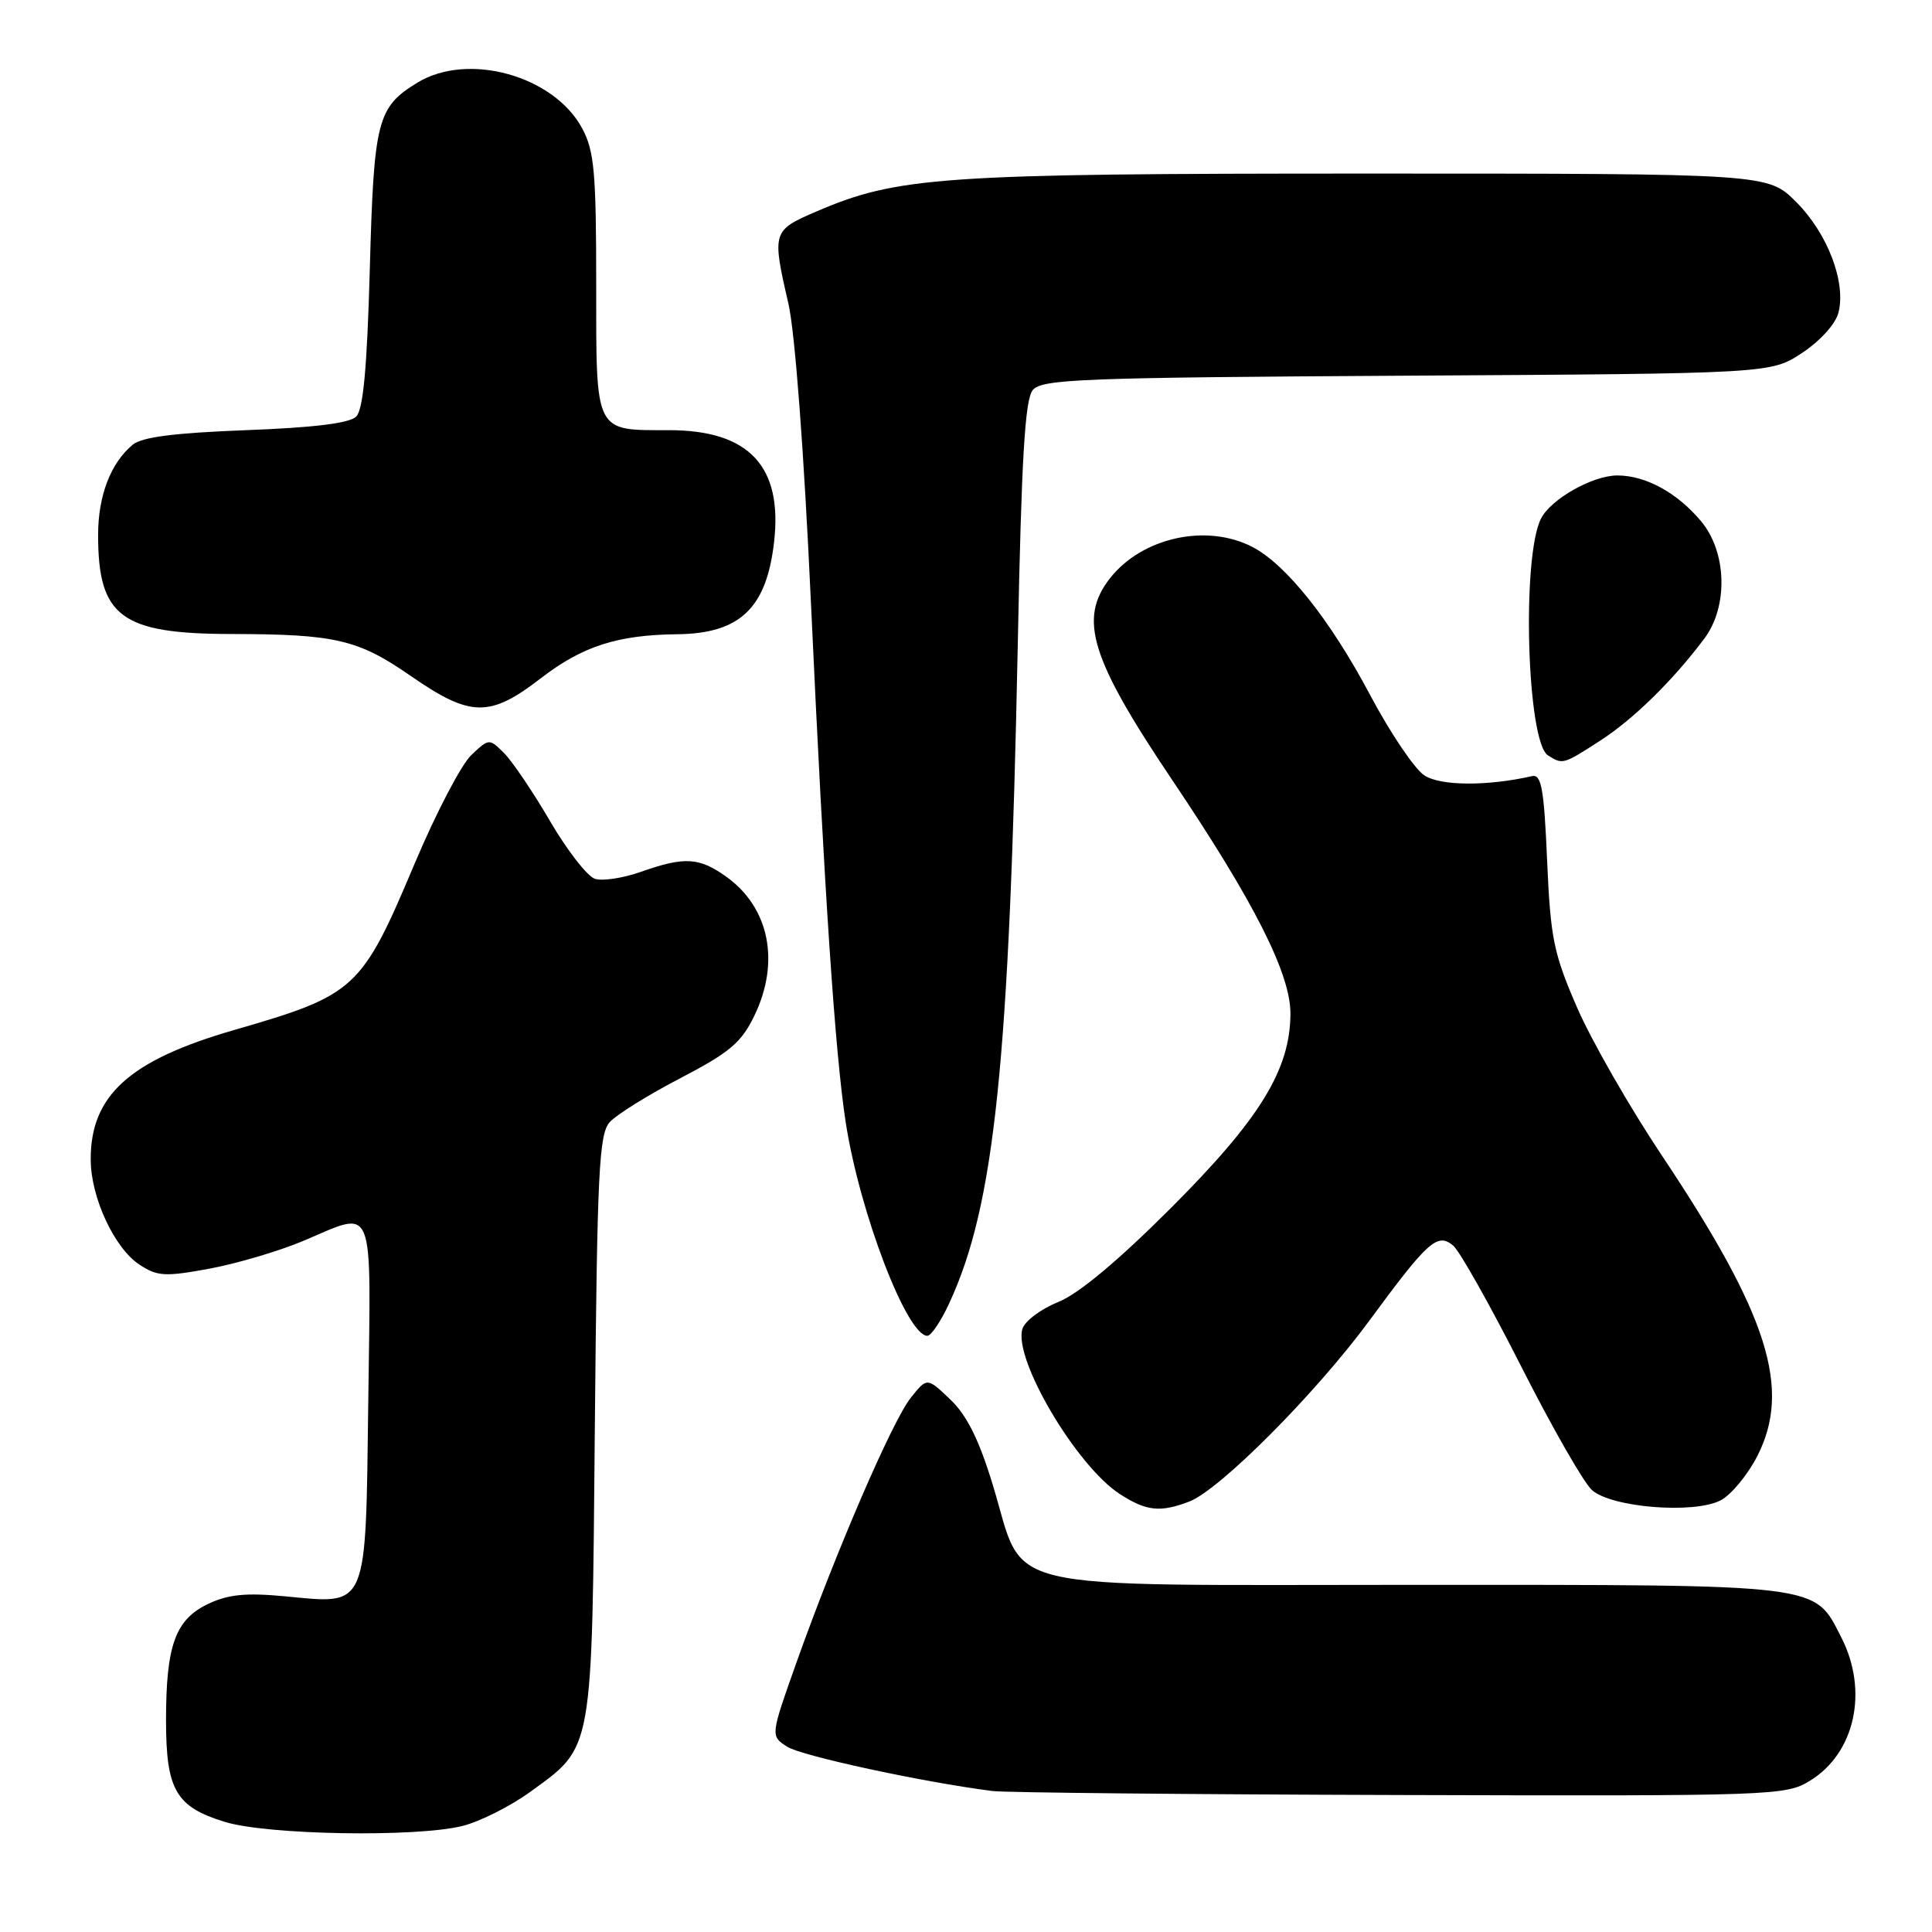 <?xml version="1.0" encoding="UTF-8" standalone="no"?>
<!DOCTYPE svg PUBLIC "-//W3C//DTD SVG 1.1//EN" "http://www.w3.org/Graphics/SVG/1.1/DTD/svg11.dtd" >
<svg xmlns="http://www.w3.org/2000/svg" xmlns:xlink="http://www.w3.org/1999/xlink" version="1.1" viewBox="0 0 256 256">
 <g >
 <path fill="currentColor"
d=" M 61.31 241.94 C 63.61 241.36 67.62 239.34 70.22 237.46 C 78.67 231.32 78.43 232.67 78.82 189.00 C 79.13 155.23 79.37 150.28 80.79 148.69 C 81.68 147.70 85.90 145.07 90.16 142.86 C 96.68 139.46 98.23 138.16 99.95 134.60 C 103.41 127.46 101.94 120.23 96.21 116.15 C 92.63 113.60 90.69 113.49 84.96 115.51 C 82.60 116.35 79.84 116.77 78.84 116.45 C 77.83 116.13 75.16 112.70 72.90 108.83 C 70.64 104.96 67.90 100.90 66.80 99.80 C 64.83 97.83 64.81 97.83 62.45 100.05 C 61.14 101.28 57.77 107.73 54.96 114.39 C 47.90 131.14 47.16 131.82 31.00 136.49 C 17.12 140.50 11.97 145.17 12.02 153.70 C 12.05 158.71 15.17 165.41 18.49 167.58 C 20.85 169.13 21.86 169.19 27.73 168.11 C 31.35 167.44 36.93 165.79 40.13 164.45 C 49.82 160.37 49.14 158.72 48.80 185.58 C 48.44 213.53 48.85 212.57 37.77 211.52 C 32.60 211.03 30.25 211.26 27.59 212.52 C 23.24 214.59 22.00 217.99 22.00 227.93 C 22.00 237.18 23.29 239.41 29.79 241.41 C 35.43 243.15 55.22 243.48 61.31 241.94 Z  M 239.81 235.97 C 245.80 232.32 247.61 224.08 243.99 216.98 C 240.33 209.81 241.83 210.00 187.50 210.00 C 130.90 210.00 135.95 211.19 131.56 196.79 C 129.72 190.75 128.12 187.53 125.91 185.43 C 122.84 182.50 122.84 182.50 120.67 185.23 C 118.22 188.32 110.75 205.63 105.55 220.25 C 102.08 230.01 102.08 230.01 104.29 231.44 C 106.19 232.67 122.22 236.13 131.50 237.32 C 133.15 237.53 157.45 237.77 185.50 237.85 C 235.03 237.99 236.60 237.93 239.81 235.97 Z  M 157.57 198.97 C 161.61 197.44 174.36 184.63 181.44 175.00 C 189.22 164.42 190.46 163.31 192.55 165.04 C 193.40 165.75 197.44 172.93 201.53 180.99 C 205.61 189.05 209.84 196.45 210.93 197.43 C 213.50 199.76 224.47 200.64 228.00 198.80 C 229.38 198.08 231.54 195.47 232.82 193.00 C 237.42 184.05 234.33 174.27 220.23 153.15 C 215.95 146.74 210.88 137.90 208.97 133.50 C 205.85 126.32 205.45 124.32 205.00 114.00 C 204.59 104.46 204.24 102.56 203.00 102.84 C 197.07 104.19 190.87 104.15 188.73 102.74 C 187.44 101.90 184.20 97.09 181.53 92.06 C 176.26 82.13 170.41 74.78 165.94 72.47 C 159.87 69.33 151.34 71.21 147.09 76.61 C 142.87 81.98 144.49 87.24 155.30 103.32 C 166.17 119.47 171.00 129.02 170.99 134.30 C 170.97 141.73 166.96 148.26 155.16 160.06 C 148.11 167.11 142.90 171.45 140.21 172.53 C 137.94 173.44 135.81 175.03 135.48 176.07 C 134.22 180.03 142.64 194.29 148.43 198.00 C 151.92 200.24 153.74 200.43 157.57 198.97 Z  M 125.75 172.75 C 131.79 159.75 133.74 141.02 134.86 85.40 C 135.35 60.69 135.81 52.93 136.85 51.68 C 138.06 50.23 143.33 50.03 186.42 49.78 C 234.65 49.50 234.65 49.50 238.81 46.75 C 241.21 45.15 243.24 42.91 243.61 41.41 C 244.63 37.37 242.15 30.92 238.01 26.77 C 234.24 23.00 234.24 23.00 181.21 23.00 C 124.60 23.00 118.93 23.39 108.09 28.06 C 102.35 30.53 102.28 30.76 104.46 40.19 C 105.34 43.99 106.53 59.80 107.46 80.00 C 109.23 118.35 110.67 139.77 112.07 148.77 C 113.92 160.69 120.17 177.00 122.88 177.00 C 123.37 177.00 124.67 175.09 125.75 172.75 Z  M 212.05 98.13 C 216.46 95.28 221.65 90.19 225.83 84.62 C 229.03 80.35 228.82 73.13 225.38 69.04 C 222.20 65.26 218.05 63.00 214.30 63.00 C 211.03 63.01 205.53 66.11 204.20 68.70 C 201.61 73.74 202.32 98.32 205.11 100.09 C 207.07 101.33 207.12 101.32 212.05 98.13 Z  M 71.68 89.86 C 77.16 85.63 81.83 84.13 89.70 84.04 C 98.04 83.96 101.57 80.60 102.57 71.81 C 103.72 61.78 99.25 57.01 88.68 57.00 C 78.71 57.00 79.00 57.57 79.00 37.70 C 79.00 22.83 78.75 20.00 77.14 17.01 C 73.39 10.02 62.02 6.86 55.31 10.95 C 49.98 14.21 49.54 15.90 49.00 35.70 C 48.64 48.73 48.13 54.27 47.20 55.20 C 46.33 56.08 41.58 56.66 32.60 57.00 C 23.15 57.36 18.80 57.91 17.58 58.93 C 14.66 61.36 13.00 65.69 13.00 70.89 C 13.00 81.73 16.05 83.99 30.70 84.01 C 44.44 84.03 47.44 84.73 54.39 89.54 C 62.35 95.06 64.88 95.11 71.68 89.86 Z "/>
</g>
</svg>